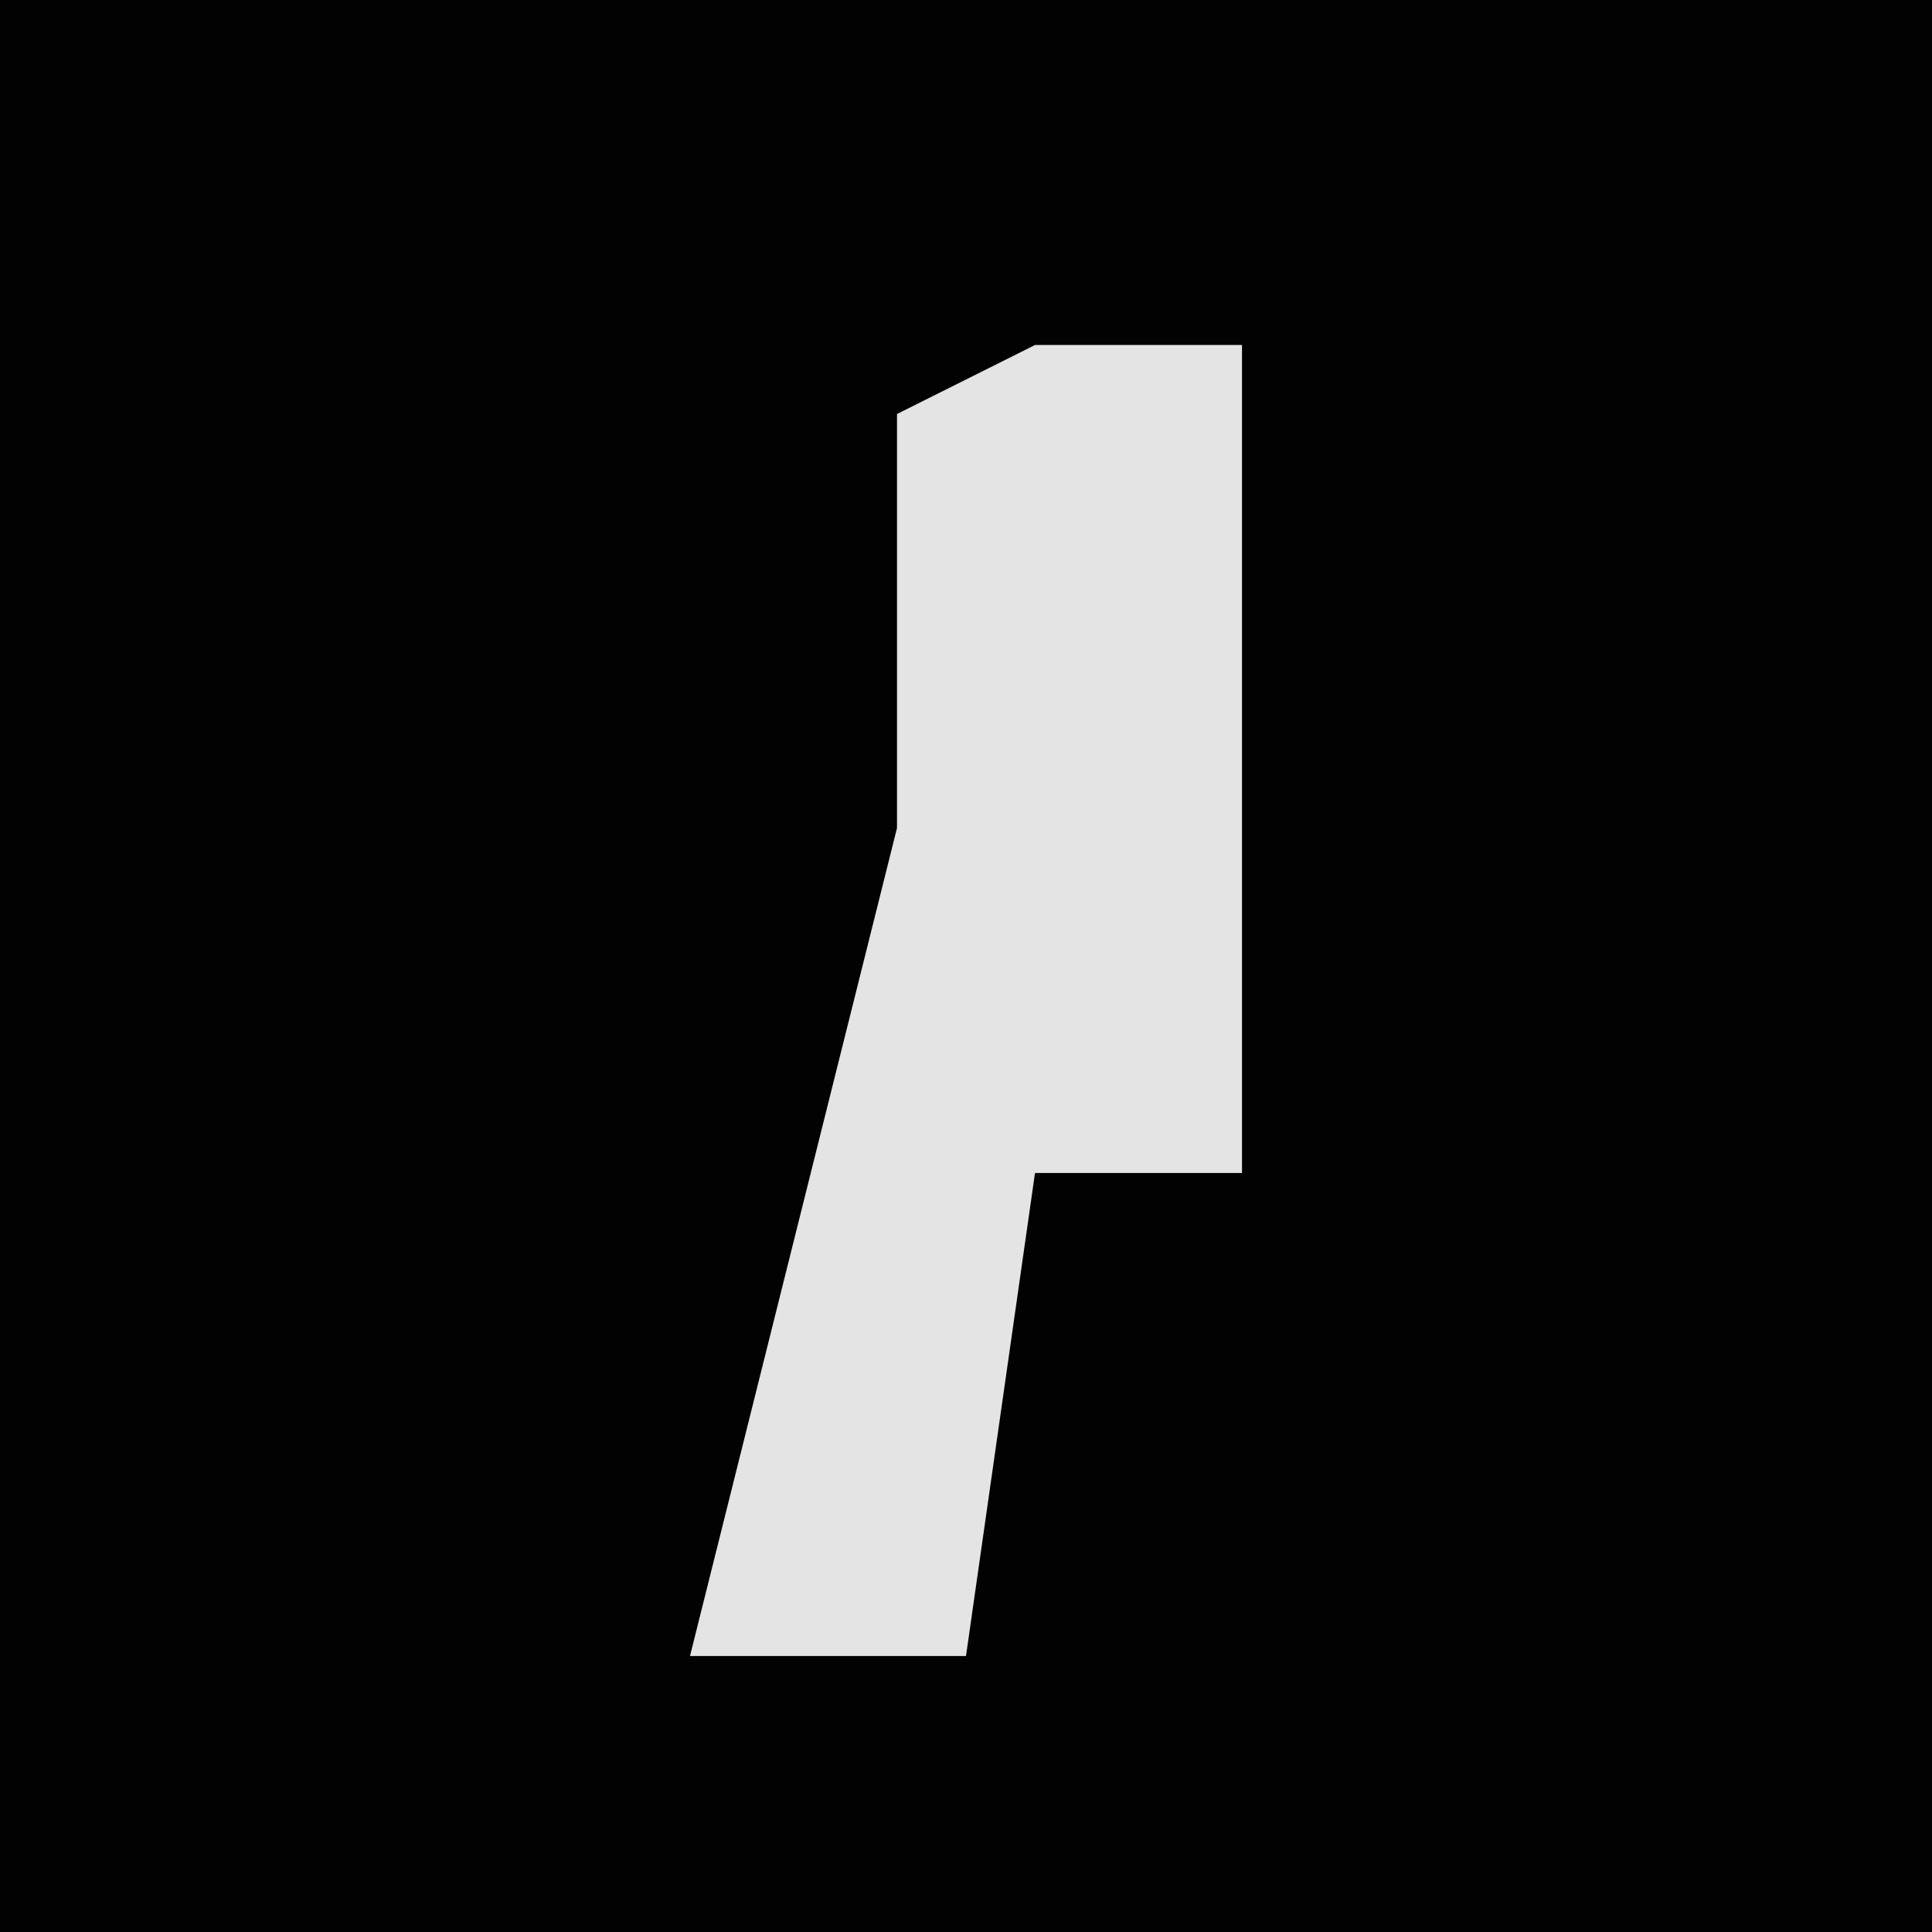 <?xml version="1.0" encoding="UTF-8"?>
<svg version="1.1" xmlns="http://www.w3.org/2000/svg" width="28" height="28">
<path d="M0,0 L28,0 L28,28 L0,28 Z " fill="#020202" transform="translate(0,0)"/>
<path d="M0,0 L3,0 L3,12 L0,12 L-1,19 L-5,19 L-2,7 L-2,1 Z " fill="#E4E4E4" transform="translate(15,5)"/>
</svg>
